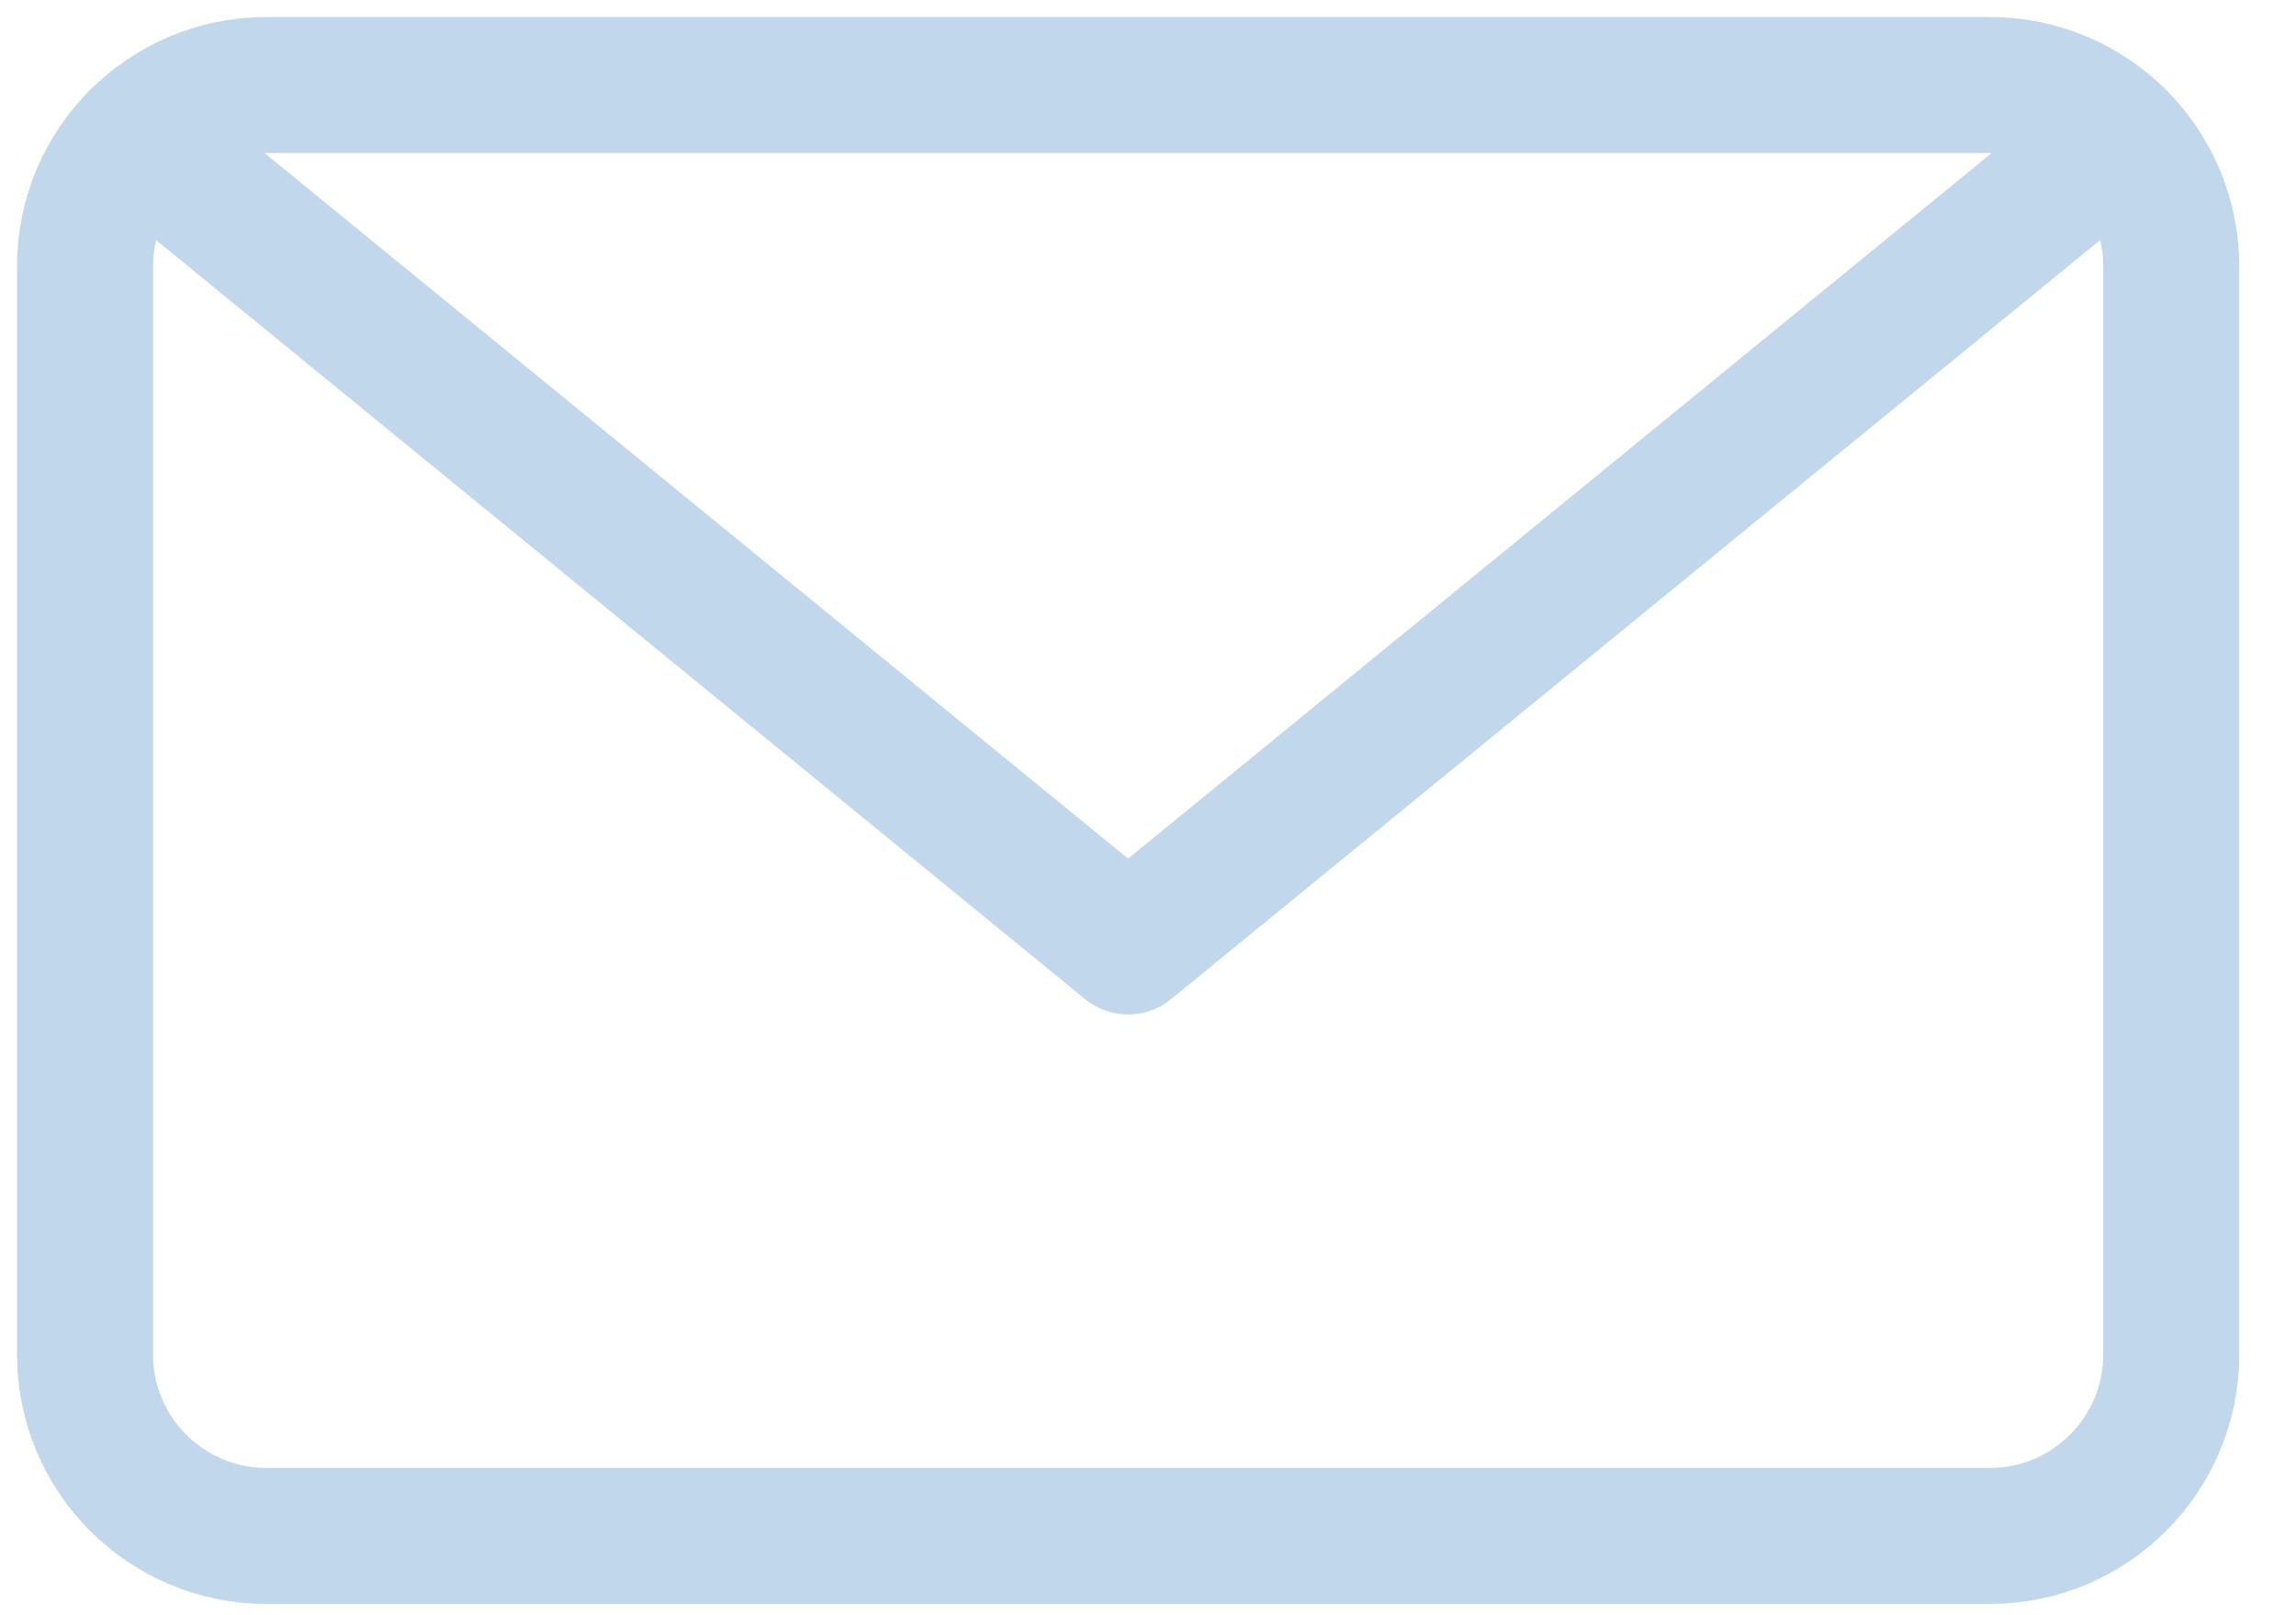 <svg width="27" height="19" viewBox="0 0 27 19" fill="none" xmlns="http://www.w3.org/2000/svg">
<path d="M23.4 1H3.133C1.955 1 1 1.955 1 3.133V15.933C1 17.111 1.955 18.067 3.133 18.067H23.4C24.578 18.067 25.533 17.111 25.533 15.933V3.133C25.533 1.955 24.578 1 23.4 1Z" stroke="#C1D7EC" stroke-width="1.6" stroke-linecap="round" stroke-linejoin="round"/>
<path d="M24.905 1.621L13.266 11.133L1.628 1.621" stroke="#C1D7EC" stroke-width="1.6" stroke-linecap="round" stroke-linejoin="round"/>
</svg>

